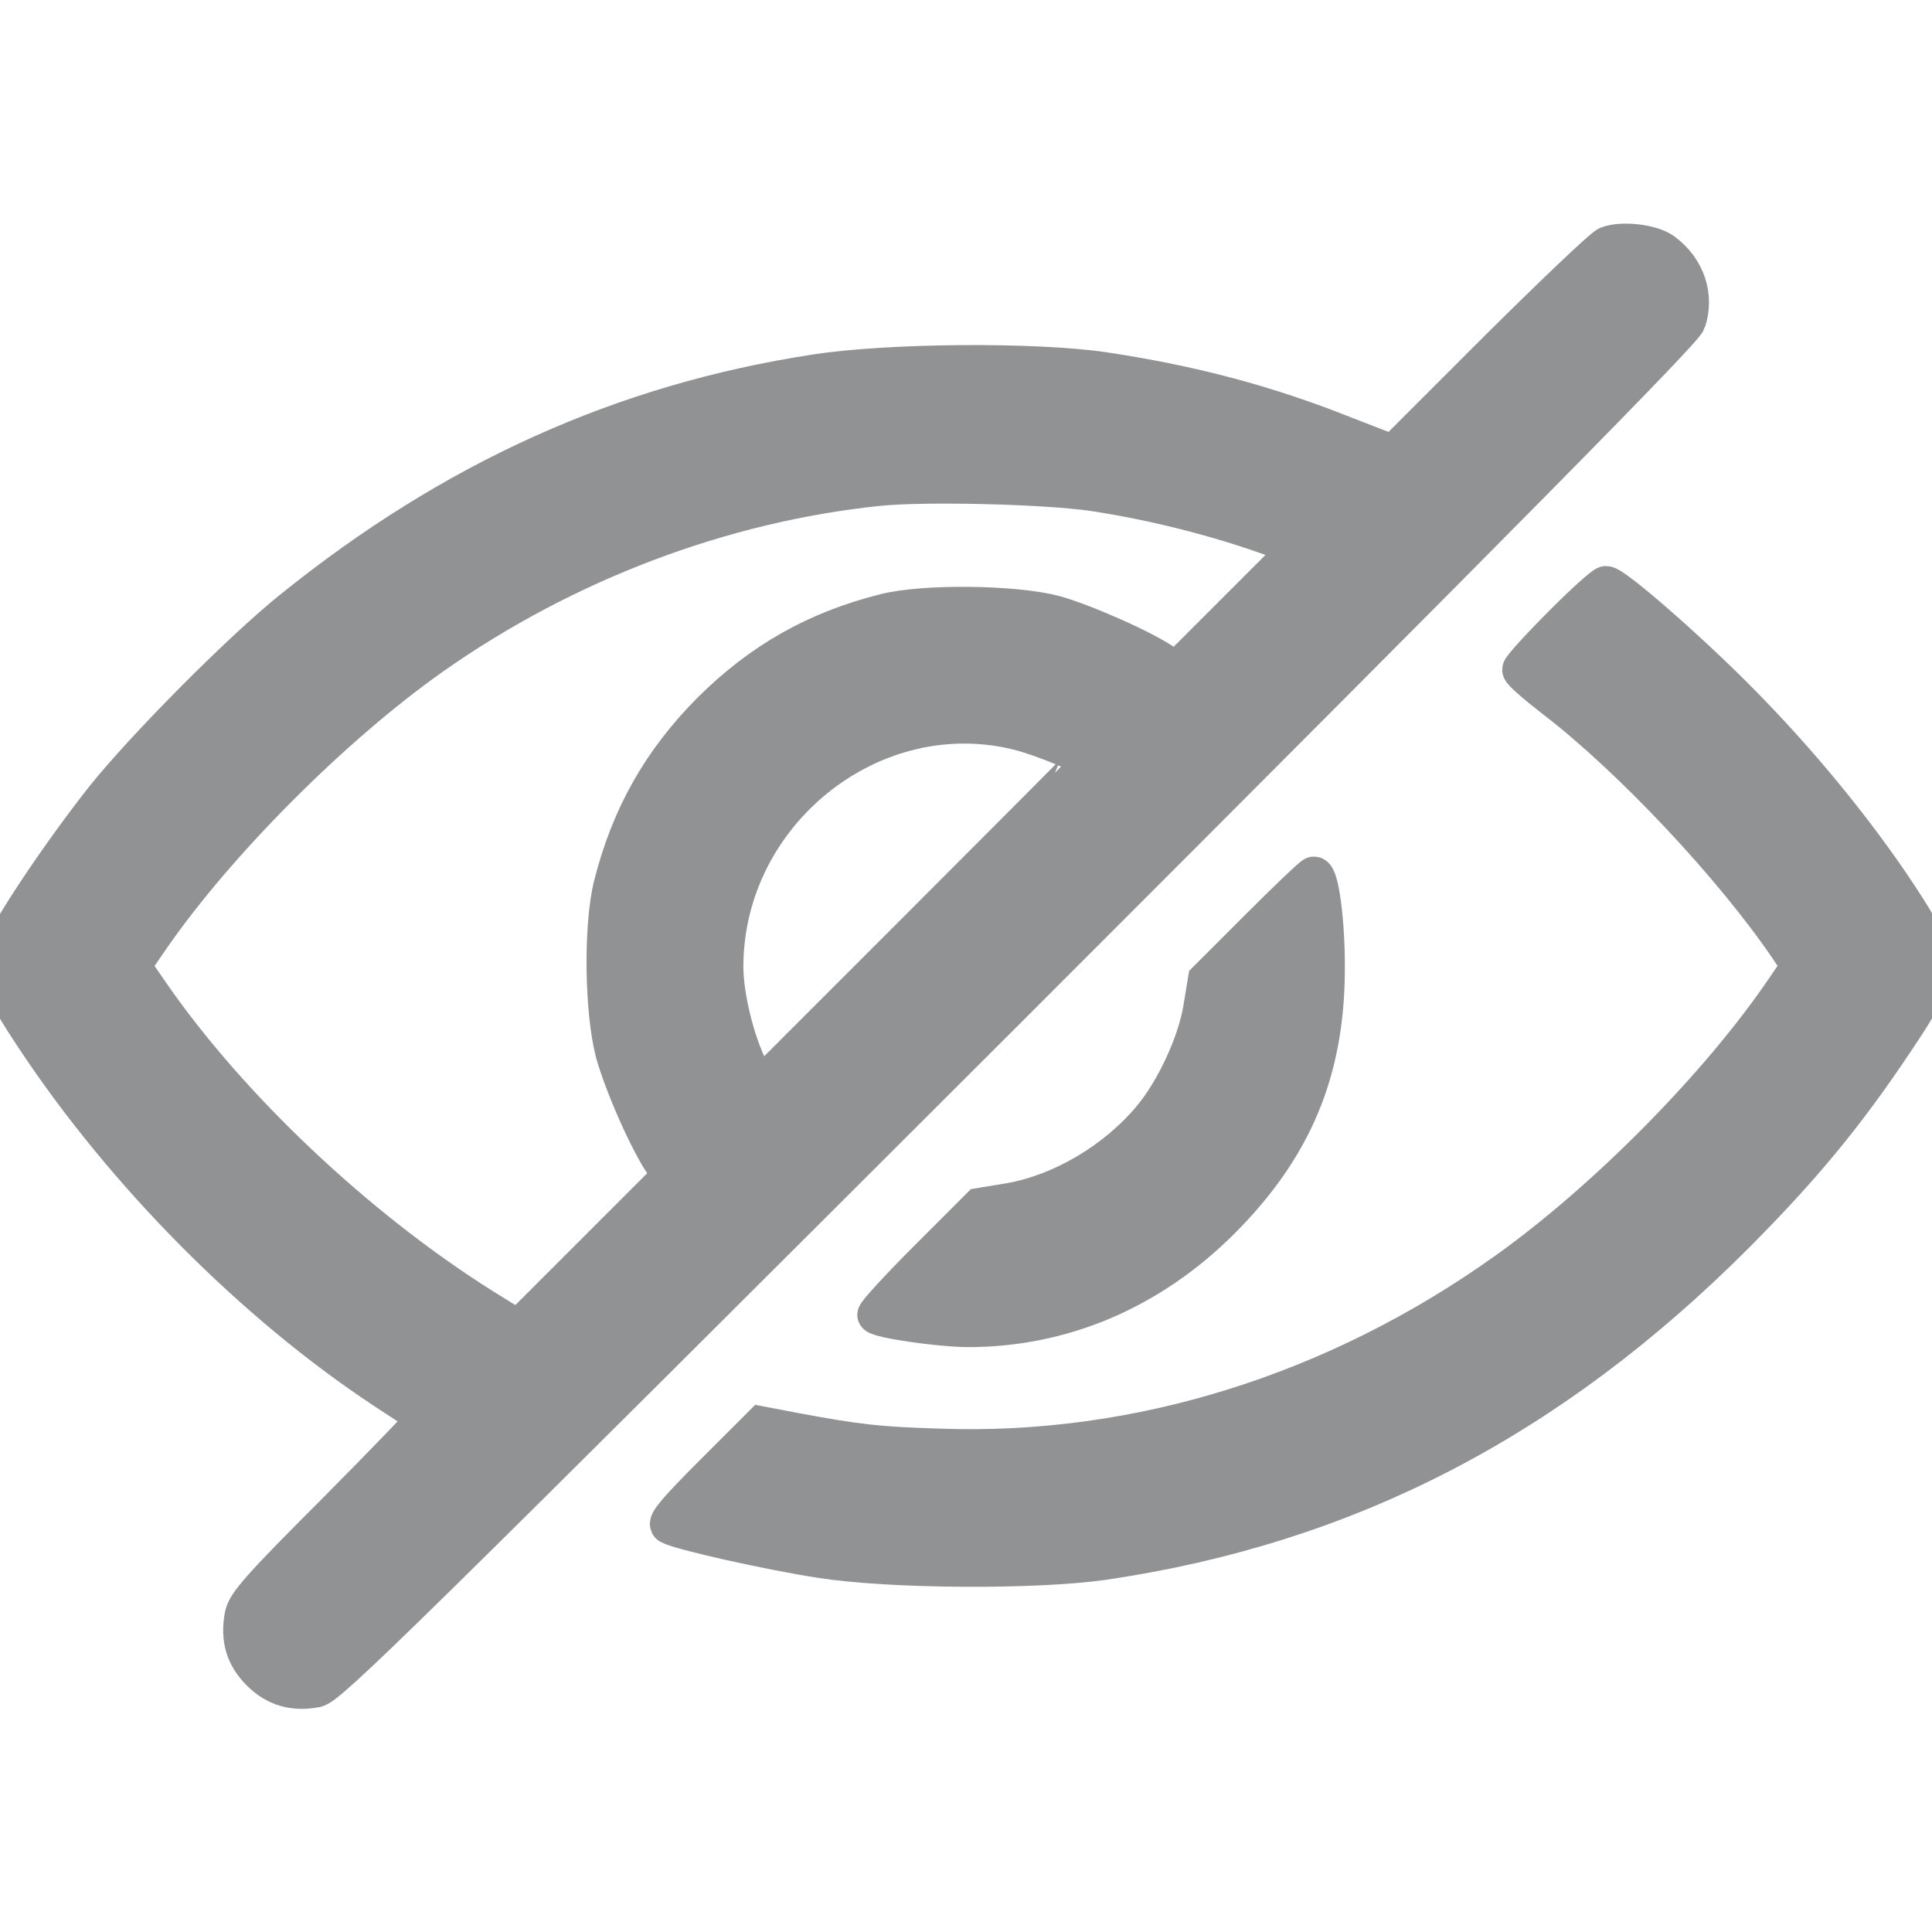 <svg width="30" height="30" viewBox="0 0 512 384" fill="none" xmlns="http://www.w3.org/2000/svg">
<path stroke="#919294" stroke-width="10" d="M426 1C424.6 1.6 411.3 14.3 396.3 29.2L369.2 56.3L356.3 51.3C335.5 43 315.7 37.8 292.5 34.3C274.1 31.6 235.4 31.9 216.1 34.9C165.2 42.7 120.2 63 77.6 97.3C64.1 108.1 38.5 133.9 27.6 147.5C15.8 162.4 1.2 184.3 0.4 188.5C-0.7 194.5 0.8 198.5 9 210.8C33 247.1 67.4 281.7 102 304.5C107.8 308.3 112.7 311.5 112.9 311.7C113.2 311.9 102.5 323 89.3 336.3C68.6 357 65.1 361 64.5 364.3C63.4 370.3 64.8 375 68.9 379.1C73 383.2 77.7 384.6 83.7 383.5C87.1 382.9 106.4 363.9 266.8 203.7C398.5 72 446.3 23.6 447.1 21.1C449.3 14.4 446.9 7.2 440.8 2.7C437.7 0.4 429.7 -0.5 426 1ZM290 66.5C307.2 69.1 326.3 74.1 341.4 80L344.4 81.1L328 97.5L311.6 113.9L308.9 112C303.7 108.2 287.4 101 279.5 98.8C268.9 96 245.1 95.7 234.6 98.3C216.3 102.9 201.8 111.1 188.4 124.4C175.1 137.8 166.9 152.4 162.3 170.6C159.6 181.4 159.9 204 162.8 215C165.1 223.3 171.7 238.4 175.9 244.5L177.9 247.6L157.6 267.9L137.3 288.2L127.8 282.3C94.6 261.4 60.9 229.6 40 199.4L34.9 192L39.9 184.7C57.6 159.1 88.4 128.3 114.5 109.9C149.7 85.1 191.3 69.4 232.6 65.1C245 63.8 277.4 64.6 290 66.5ZM270.2 129.9C276.4 131.5 288 136.3 288 137.3C288 137.4 268.5 157 244.6 180.9L201.2 224.3L198.5 219.1C194.9 211.8 192 200 192 192.1C192.1 151.2 231.4 120 270.2 129.9Z" fill="#919294"/>
<path stroke="#919294" stroke-width="10" d="M413.7 101.8C407.8 107.7 403 113 403.1 113.5C403.1 114.1 407 117.5 411.8 121.2C432.3 136.9 459.3 165.7 473.9 187.2L477.1 192L473 198C455.8 223.4 425.9 253.7 399.5 272.6C354.3 305 301.5 321.5 249 319.6C232.6 319.1 227.5 318.5 210.7 315.4L201.8 313.7L188.9 326.6C179.6 335.9 176.4 339.6 177.4 340.2C180.2 341.8 203.9 347.1 217.5 349.2C236.2 352.1 274.3 352.3 292.5 349.7C357 340.2 410.8 312.4 460 263.1C477.6 245.4 489.1 231.5 502 212.2C514.9 193 514.9 191.3 503.2 173.4C492 156.4 476.7 137.7 460.5 121.4C446.8 107.6 427.7 91 425.6 91C425 91 419.6 95.8 413.7 101.8Z" fill="#919294"/>
<path stroke="#919294" stroke-width="10" d="M333.6 181.9L319.8 195.7L318.5 203.6C316.9 212.8 311.2 225 305.1 232.3C295.7 243.6 281.3 252.1 267.6 254.5L259.7 255.8L245.6 269.9C237.9 277.6 231.9 284.2 232.2 284.5C233.4 285.7 248.7 287.9 256.1 288C281.4 288.1 304.7 278.2 323.5 259.5C342.8 240.2 351.3 219.9 351.4 193C351.5 180.5 349.8 168 348.2 168C347.8 168 341.3 174.2 333.6 181.9Z" fill="#919294"/>
</svg>
